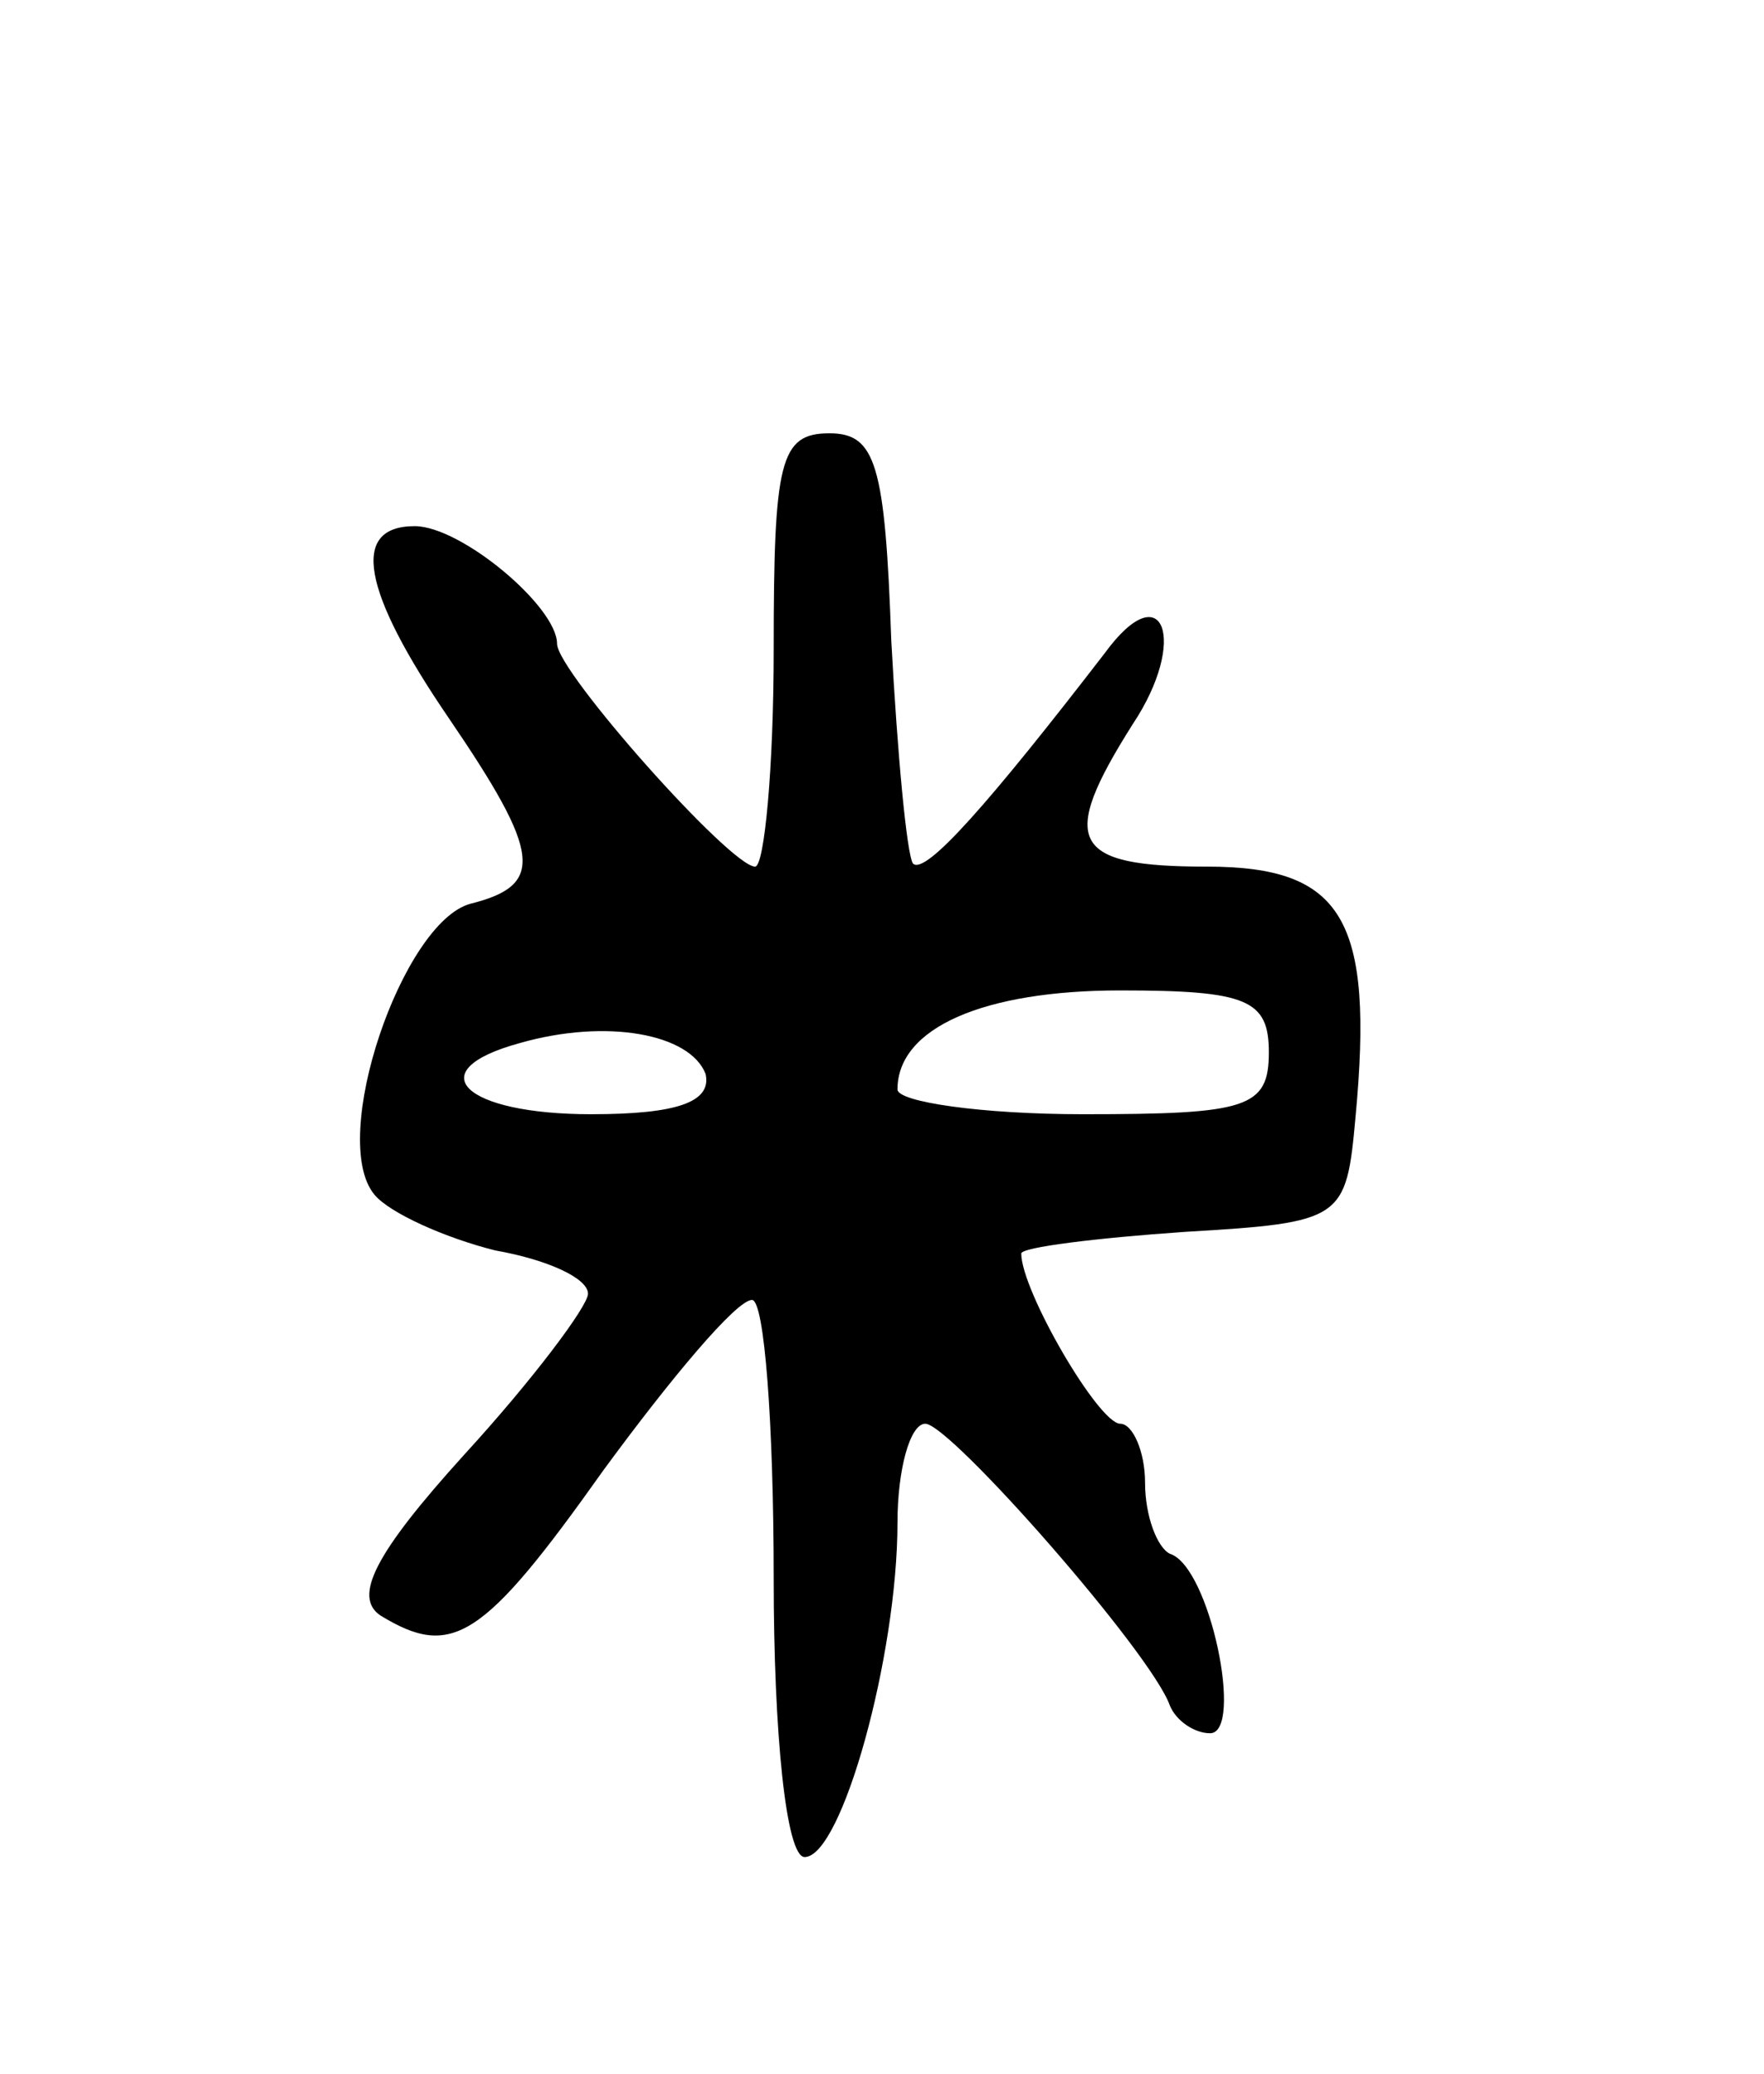 <svg version="1.0" xmlns="http://www.w3.org/2000/svg"
 width="57pt" height="67pt" viewBox="0 0 57 67"
 preserveAspectRatio="xMidYMid meet">
<g transform="translate(0,67) scale(0.1,-0.1)"
fill="#000000" stroke="none">
<path d="M250 460 c0 -38 -3 -70 -6 -70 -8 0 -64 63 -64 72 0 12 -31 38 -46
38 -21 0 -17 -21 11 -62 30 -44 31 -54 7 -60 -22 -6 -46 -76 -31 -94 5 -6 23
-14 39 -18 17 -3 30 -9 30 -14 0 -4 -18 -28 -40 -52 -29 -32 -36 -46 -27 -52
23 -14 33 -8 72 47 22 30 43 55 48 55 4 0 7 -40 7 -90 0 -50 4 -90 10 -90 12
0 30 65 30 108 0 17 4 32 9 32 8 0 73 -74 79 -91 2 -5 8 -9 13 -9 11 0 0 54
-13 58 -4 2 -8 12 -8 23 0 10 -4 19 -8 19 -7 0 -32 43 -32 55 0 2 24 5 53 7
51 3 52 4 55 37 6 64 -4 81 -48 81 -44 0 -48 8 -24 46 18 27 10 49 -9 23 -37
-48 -58 -72 -62 -68 -2 3 -5 35 -7 72 -2 57 -5 67 -20 67 -16 0 -18 -9 -18
-70z m160 -130 c0 -18 -7 -20 -60 -20 -33 0 -60 4 -60 8 0 20 28 32 72 32 41
0 48 -3 48 -20z m-182 -7 c2 -9 -9 -13 -37 -13 -41 0 -56 14 -23 23 28 8 55 3
60 -10z"/>
</g>
</svg>
